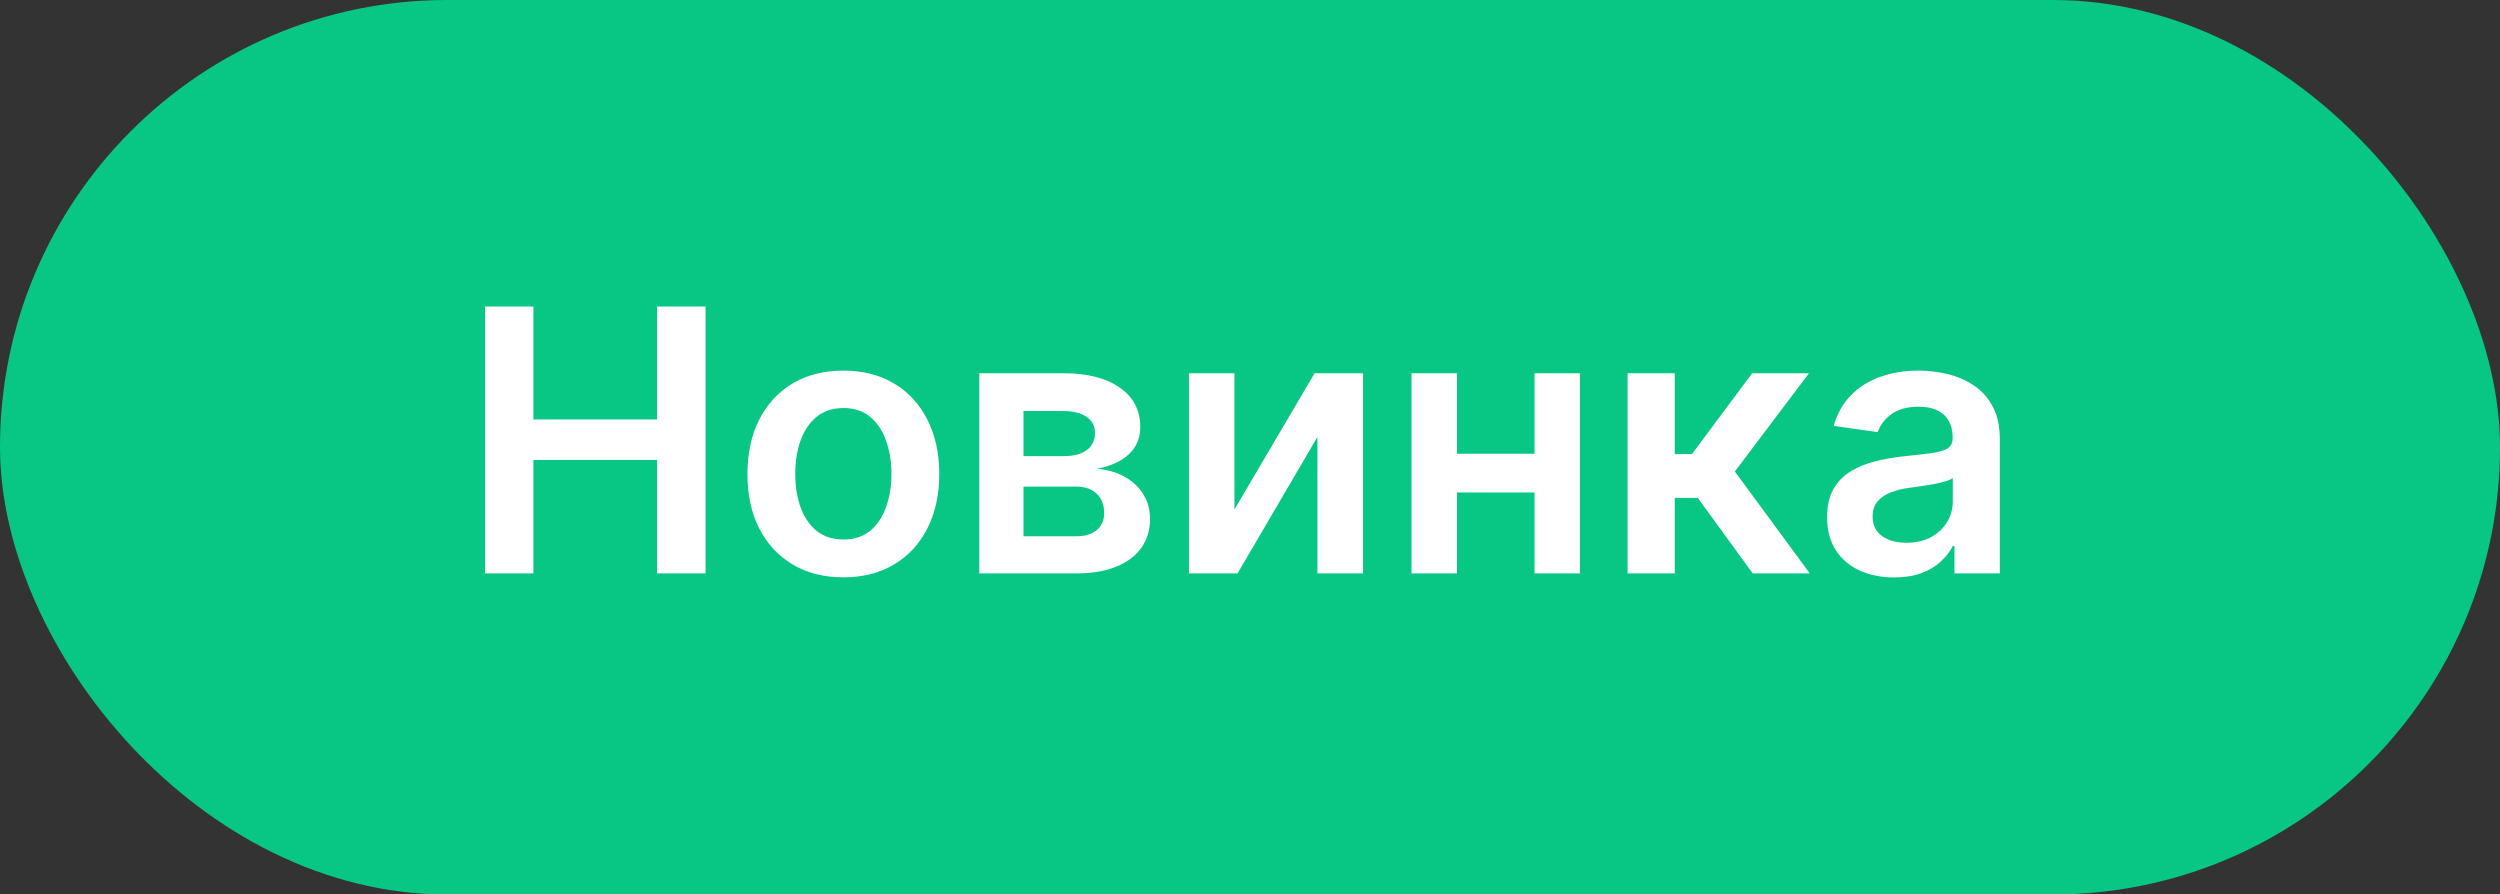 <svg width="109" height="39" viewBox="0 0 109 39" fill="none" xmlns="http://www.w3.org/2000/svg">
<rect x="0" y="0" width="109" height="39" fill="#333333" stroke="none"/>
<rect width="109" height="39" rx="19.5" fill="#08C785"/>
<path d="M21.148 25V13.364H23.256V18.29H28.648V13.364H30.761V25H28.648V20.057H23.256V25H21.148ZM36.77 25.171C35.918 25.171 35.179 24.983 34.554 24.608C33.929 24.233 33.444 23.708 33.099 23.034C32.758 22.36 32.588 21.572 32.588 20.671C32.588 19.769 32.758 18.979 33.099 18.301C33.444 17.623 33.929 17.097 34.554 16.722C35.179 16.347 35.918 16.159 36.77 16.159C37.622 16.159 38.361 16.347 38.986 16.722C39.611 17.097 40.094 17.623 40.435 18.301C40.779 18.979 40.952 19.769 40.952 20.671C40.952 21.572 40.779 22.36 40.435 23.034C40.094 23.708 39.611 24.233 38.986 24.608C38.361 24.983 37.622 25.171 36.77 25.171ZM36.781 23.523C37.243 23.523 37.63 23.396 37.94 23.142C38.251 22.884 38.482 22.54 38.633 22.108C38.789 21.676 38.867 21.195 38.867 20.665C38.867 20.131 38.789 19.648 38.633 19.216C38.482 18.78 38.251 18.434 37.94 18.176C37.63 17.919 37.243 17.79 36.781 17.79C36.308 17.79 35.914 17.919 35.599 18.176C35.289 18.434 35.056 18.78 34.901 19.216C34.749 19.648 34.673 20.131 34.673 20.665C34.673 21.195 34.749 21.676 34.901 22.108C35.056 22.54 35.289 22.884 35.599 23.142C35.914 23.396 36.308 23.523 36.781 23.523ZM42.697 25V16.273H46.362C47.396 16.273 48.213 16.479 48.811 16.892C49.413 17.305 49.715 17.881 49.715 18.619C49.715 19.108 49.544 19.508 49.203 19.818C48.866 20.125 48.406 20.331 47.822 20.438C48.281 20.475 48.682 20.591 49.027 20.784C49.376 20.977 49.648 21.231 49.845 21.546C50.042 21.86 50.141 22.222 50.141 22.631C50.141 23.112 50.014 23.53 49.76 23.886C49.51 24.239 49.144 24.513 48.663 24.71C48.186 24.903 47.606 25 46.925 25H42.697ZM44.624 23.381H46.925C47.303 23.381 47.601 23.292 47.817 23.114C48.033 22.932 48.141 22.686 48.141 22.375C48.141 22.015 48.033 21.733 47.817 21.528C47.601 21.32 47.303 21.216 46.925 21.216H44.624V23.381ZM44.624 19.886H46.402C46.682 19.886 46.923 19.847 47.124 19.767C47.324 19.684 47.478 19.568 47.584 19.421C47.69 19.269 47.743 19.089 47.743 18.881C47.743 18.581 47.62 18.347 47.374 18.176C47.131 18.006 46.794 17.921 46.362 17.921H44.624V19.886ZM53.821 22.216L57.315 16.273H59.429V25H57.44V19.051L53.957 25H51.838V16.273H53.821V22.216ZM67.535 19.784V21.472H62.888V19.784H67.535ZM63.524 16.273V25H61.541V16.273H63.524ZM68.882 16.273V25H66.905V16.273H68.882ZM70.963 25V16.273H73.02V19.796H73.77L76.395 16.273H78.872L75.639 20.557L78.906 25H76.418L74.026 21.71H73.02V25H70.963ZM82.584 25.176C82.031 25.176 81.533 25.078 81.09 24.881C80.65 24.68 80.302 24.384 80.044 23.994C79.79 23.604 79.663 23.123 79.663 22.551C79.663 22.059 79.754 21.651 79.936 21.329C80.118 21.008 80.366 20.75 80.68 20.557C80.995 20.364 81.349 20.218 81.743 20.119C82.141 20.017 82.552 19.943 82.976 19.898C83.487 19.845 83.902 19.797 84.22 19.756C84.538 19.71 84.769 19.642 84.913 19.551C85.061 19.456 85.135 19.311 85.135 19.114V19.079C85.135 18.651 85.008 18.32 84.754 18.085C84.501 17.85 84.135 17.733 83.658 17.733C83.154 17.733 82.754 17.843 82.459 18.062C82.167 18.282 81.97 18.542 81.868 18.841L79.947 18.568C80.099 18.038 80.349 17.595 80.697 17.239C81.046 16.879 81.472 16.61 81.976 16.432C82.48 16.25 83.037 16.159 83.646 16.159C84.067 16.159 84.485 16.208 84.902 16.307C85.319 16.405 85.699 16.568 86.044 16.796C86.389 17.019 86.665 17.324 86.874 17.71C87.086 18.097 87.192 18.579 87.192 19.159V25H85.215V23.801H85.146C85.021 24.044 84.845 24.271 84.618 24.483C84.394 24.691 84.112 24.86 83.771 24.989C83.434 25.114 83.038 25.176 82.584 25.176ZM83.118 23.665C83.531 23.665 83.889 23.583 84.192 23.421C84.495 23.254 84.728 23.034 84.891 22.761C85.057 22.489 85.141 22.191 85.141 21.869V20.841C85.076 20.894 84.966 20.943 84.811 20.989C84.66 21.034 84.489 21.074 84.3 21.108C84.11 21.142 83.923 21.172 83.737 21.199C83.552 21.225 83.391 21.248 83.254 21.267C82.947 21.309 82.673 21.377 82.43 21.472C82.188 21.566 81.997 21.699 81.856 21.869C81.716 22.036 81.646 22.252 81.646 22.517C81.646 22.896 81.785 23.182 82.061 23.375C82.338 23.568 82.69 23.665 83.118 23.665Z" fill="white"/>
</svg>
